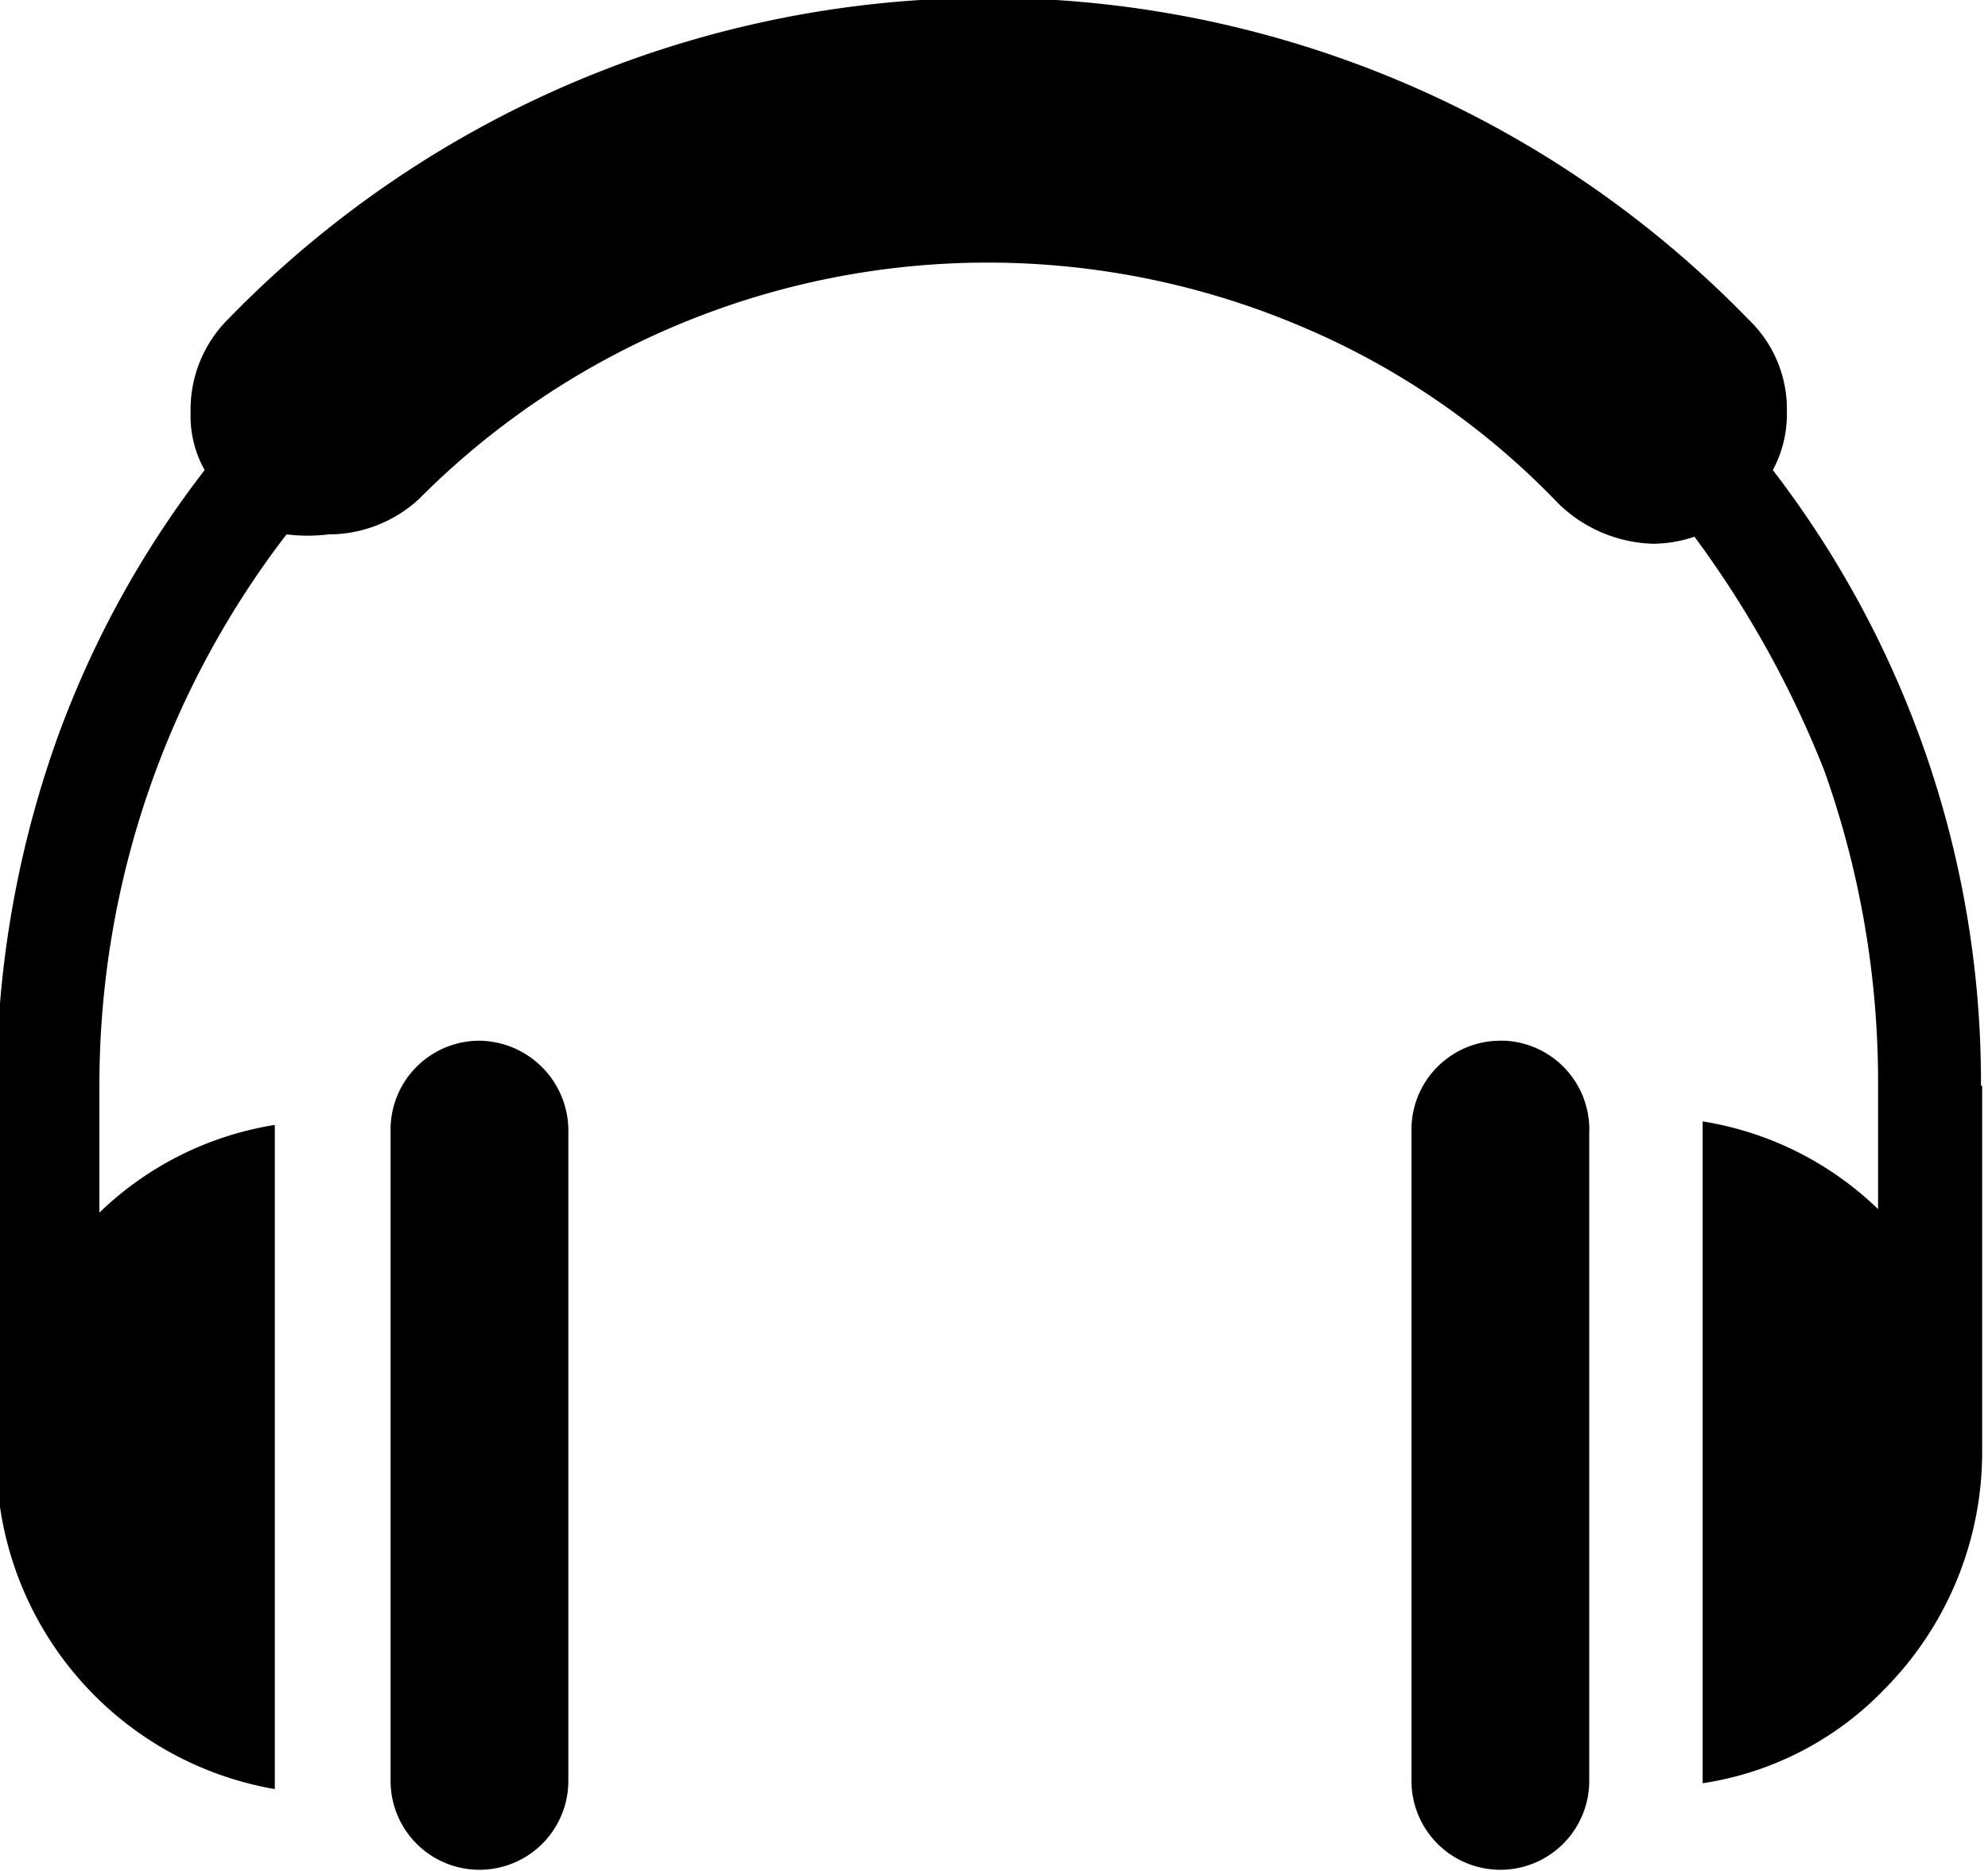 <svg xmlns="http://www.w3.org/2000/svg" viewBox="0 0 17 16">
  <path 
    d="M12.83 8.9a.76.76 0 0 0-.76.77v5.56a.76.76 0 1 0 1.52 0V9.69a.76.76 0 0 0-.72-.79Zm4.11.38a8.59 8.59 0 0 0-1.78-5.26 1 1 0 0 0 .12-.49 1.06 1.06 0 0 0-.33-.8 9.06 9.06 0 0 0-13 0 1.09 1.09 0 0 0-.32.8.94.94 0 0 0 .12.49A8.45 8.45 0 0 0 .48 6.34a8.91 8.91 0 0 0-.51 2.94v3.18a2.87 2.87 0 0 0 2.38 2.84V9.62a2.79 2.79 0 0 0-1.5.75v-1.1a7.73 7.73 0 0 1 1.6-4.7 1.49 1.49 0 0 0 .36 0 1.14 1.14 0 0 0 .77-.3 6.86 6.86 0 0 1 7.52-1.49 6.58 6.58 0 0 1 2.23 1.53 1.21 1.21 0 0 0 .8.34 1.13 1.13 0 0 0 .36-.06 8.77 8.77 0 0 1 1.11 2 7.94 7.94 0 0 1 .46 2.65v1.1a2.79 2.79 0 0 0-1.5-.75v5.66a2.72 2.72 0 0 0 1.56-.81 2.88 2.88 0 0 0 .83-2V9.29ZM4.1 8.9a.76.76 0 0 0-.76.77v5.56a.76.76 0 1 0 1.52 0V9.69a.77.77 0 0 0-.76-.79Z" />
</svg>